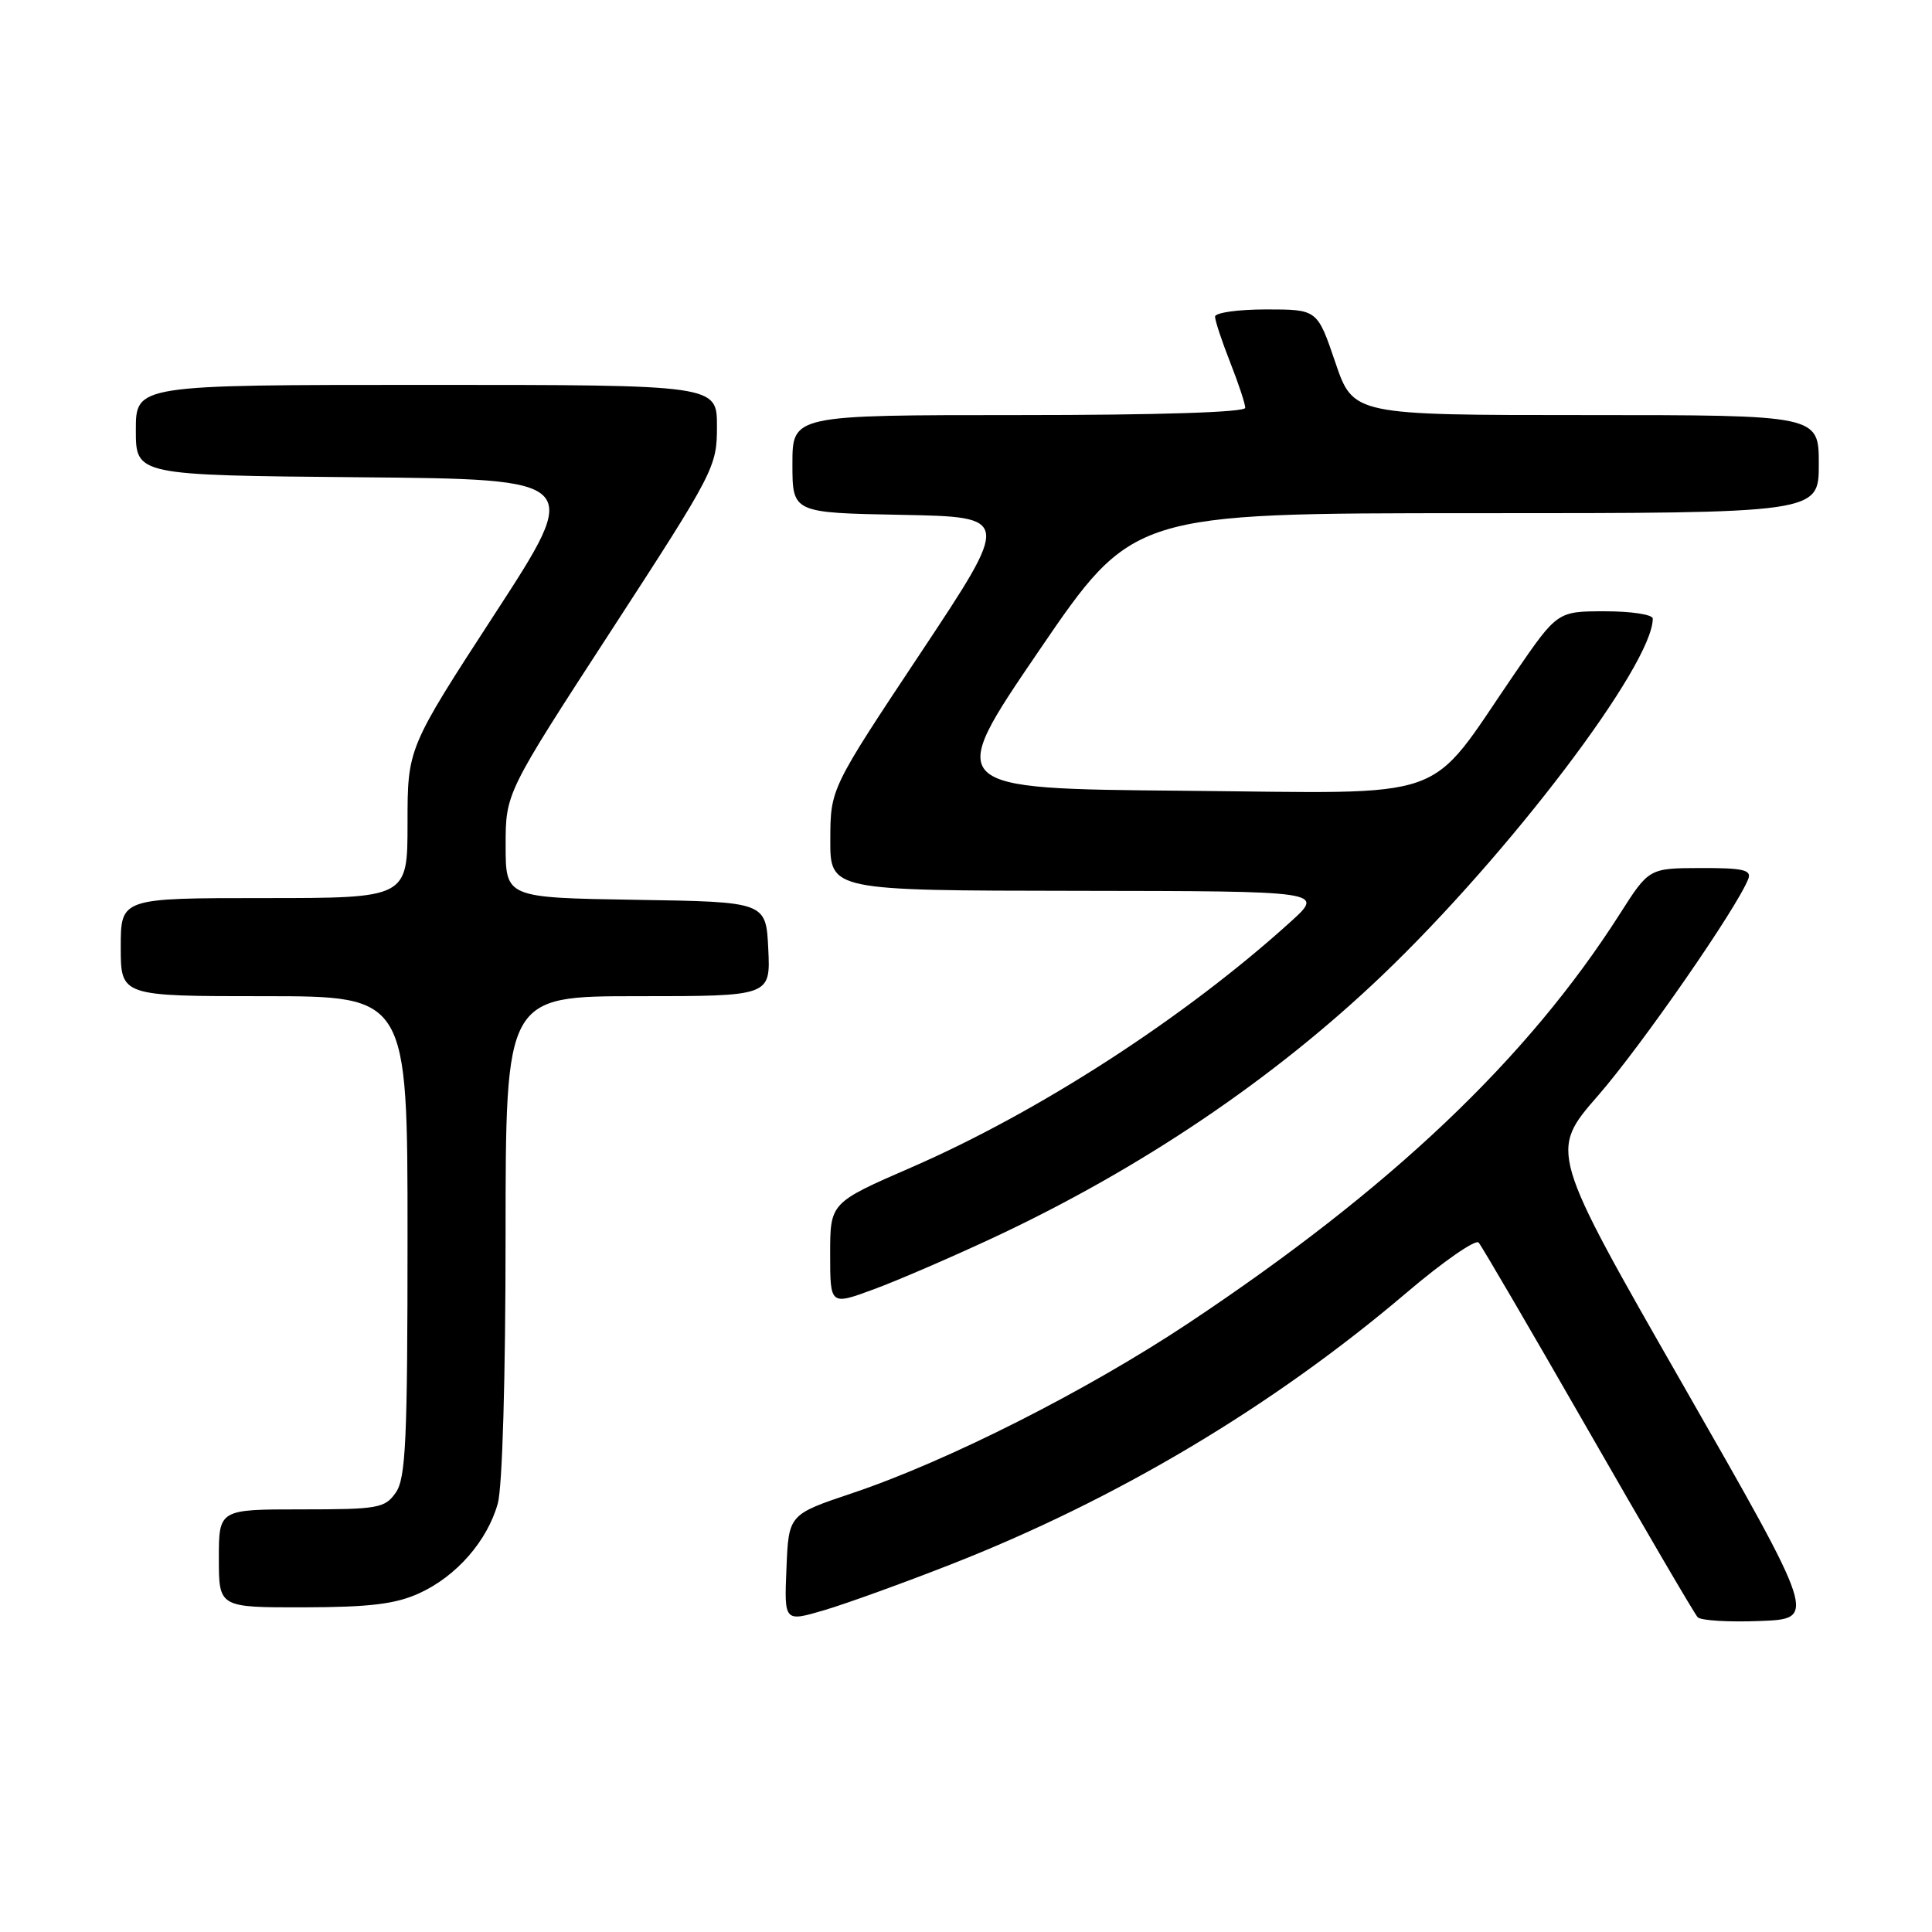 <?xml version="1.0" encoding="UTF-8" standalone="no"?>
<!DOCTYPE svg PUBLIC "-//W3C//DTD SVG 1.1//EN" "http://www.w3.org/Graphics/SVG/1.1/DTD/svg11.dtd" >
<svg xmlns="http://www.w3.org/2000/svg" xmlns:xlink="http://www.w3.org/1999/xlink" version="1.1" viewBox="0 0 256 256">
 <g >
 <path fill="currentColor"
d=" M 126.00 207.29 C 148.01 198.66 168.63 186.37 186.35 171.31 C 191.21 167.17 195.53 164.18 195.93 164.65 C 196.34 165.12 202.87 176.30 210.44 189.50 C 218.01 202.70 224.54 213.86 224.95 214.29 C 225.36 214.73 229.08 214.96 233.22 214.79 C 240.74 214.50 240.74 214.50 223.02 183.53 C 205.30 152.57 205.30 152.57 211.75 145.17 C 217.50 138.58 230.19 120.27 231.66 116.45 C 232.11 115.27 230.95 115.00 225.36 115.02 C 218.50 115.04 218.50 115.04 214.63 121.11 C 202.37 140.34 184.29 157.49 157.50 175.31 C 144.01 184.28 125.60 193.59 112.96 197.84 C 104.50 200.68 104.50 200.68 104.21 207.80 C 103.91 214.92 103.91 214.92 109.21 213.36 C 112.12 212.50 119.67 209.77 126.00 207.29 Z  M 55.54 211.12 C 60.47 208.88 64.57 204.19 65.96 199.22 C 66.57 197.02 66.99 182.50 66.99 163.75 C 67.00 132.00 67.00 132.00 84.55 132.00 C 102.10 132.00 102.10 132.00 101.80 125.75 C 101.50 119.50 101.50 119.50 84.25 119.23 C 67.00 118.95 67.00 118.95 67.00 112.02 C 67.00 105.08 67.00 105.08 81.00 83.54 C 94.69 62.47 95.00 61.86 95.00 56.49 C 95.00 51.00 95.00 51.00 56.50 51.00 C 18.00 51.00 18.00 51.00 18.00 56.99 C 18.00 62.97 18.00 62.97 47.58 63.24 C 77.16 63.50 77.16 63.50 65.58 81.32 C 54.00 99.13 54.00 99.13 54.00 109.07 C 54.00 119.00 54.00 119.00 35.00 119.00 C 16.00 119.00 16.00 119.00 16.00 125.50 C 16.00 132.00 16.00 132.00 35.00 132.00 C 54.00 132.00 54.00 132.00 54.00 163.78 C 54.00 190.92 53.77 195.88 52.44 197.78 C 51.00 199.84 50.12 200.00 39.94 200.00 C 29.00 200.00 29.00 200.00 29.00 206.50 C 29.00 213.00 29.00 213.00 40.25 212.98 C 49.00 212.96 52.40 212.55 55.54 211.12 Z  M 131.73 163.95 C 151.19 154.84 168.78 142.96 183.14 129.25 C 199.97 113.17 219.00 88.08 219.00 81.97 C 219.00 81.43 216.16 81.00 212.68 81.00 C 206.36 81.00 206.36 81.00 200.70 89.25 C 188.85 106.54 192.90 105.10 156.86 104.78 C 125.21 104.50 125.21 104.50 137.65 86.25 C 150.10 68.00 150.10 68.00 195.55 68.00 C 241.00 68.00 241.00 68.00 241.00 61.50 C 241.00 55.00 241.00 55.00 210.16 55.00 C 179.31 55.00 179.31 55.00 176.93 48.00 C 174.55 41.00 174.55 41.00 167.77 41.00 C 164.05 41.00 161.00 41.43 161.00 41.96 C 161.00 42.49 161.90 45.21 163.00 48.00 C 164.10 50.79 165.00 53.51 165.00 54.04 C 165.00 54.63 153.56 55.00 135.00 55.00 C 105.00 55.00 105.00 55.00 105.00 61.47 C 105.00 67.95 105.00 67.95 119.48 68.22 C 133.95 68.50 133.95 68.50 122.00 86.50 C 110.04 104.50 110.04 104.50 110.02 111.25 C 110.00 118.00 110.00 118.00 142.75 118.04 C 175.50 118.08 175.50 118.08 171.00 122.15 C 157.00 134.83 137.73 147.30 120.75 154.69 C 110.00 159.37 110.00 159.37 110.00 166.17 C 110.00 172.97 110.00 172.97 115.75 170.85 C 118.91 169.69 126.10 166.58 131.73 163.95 Z "/>
</g>
</svg>